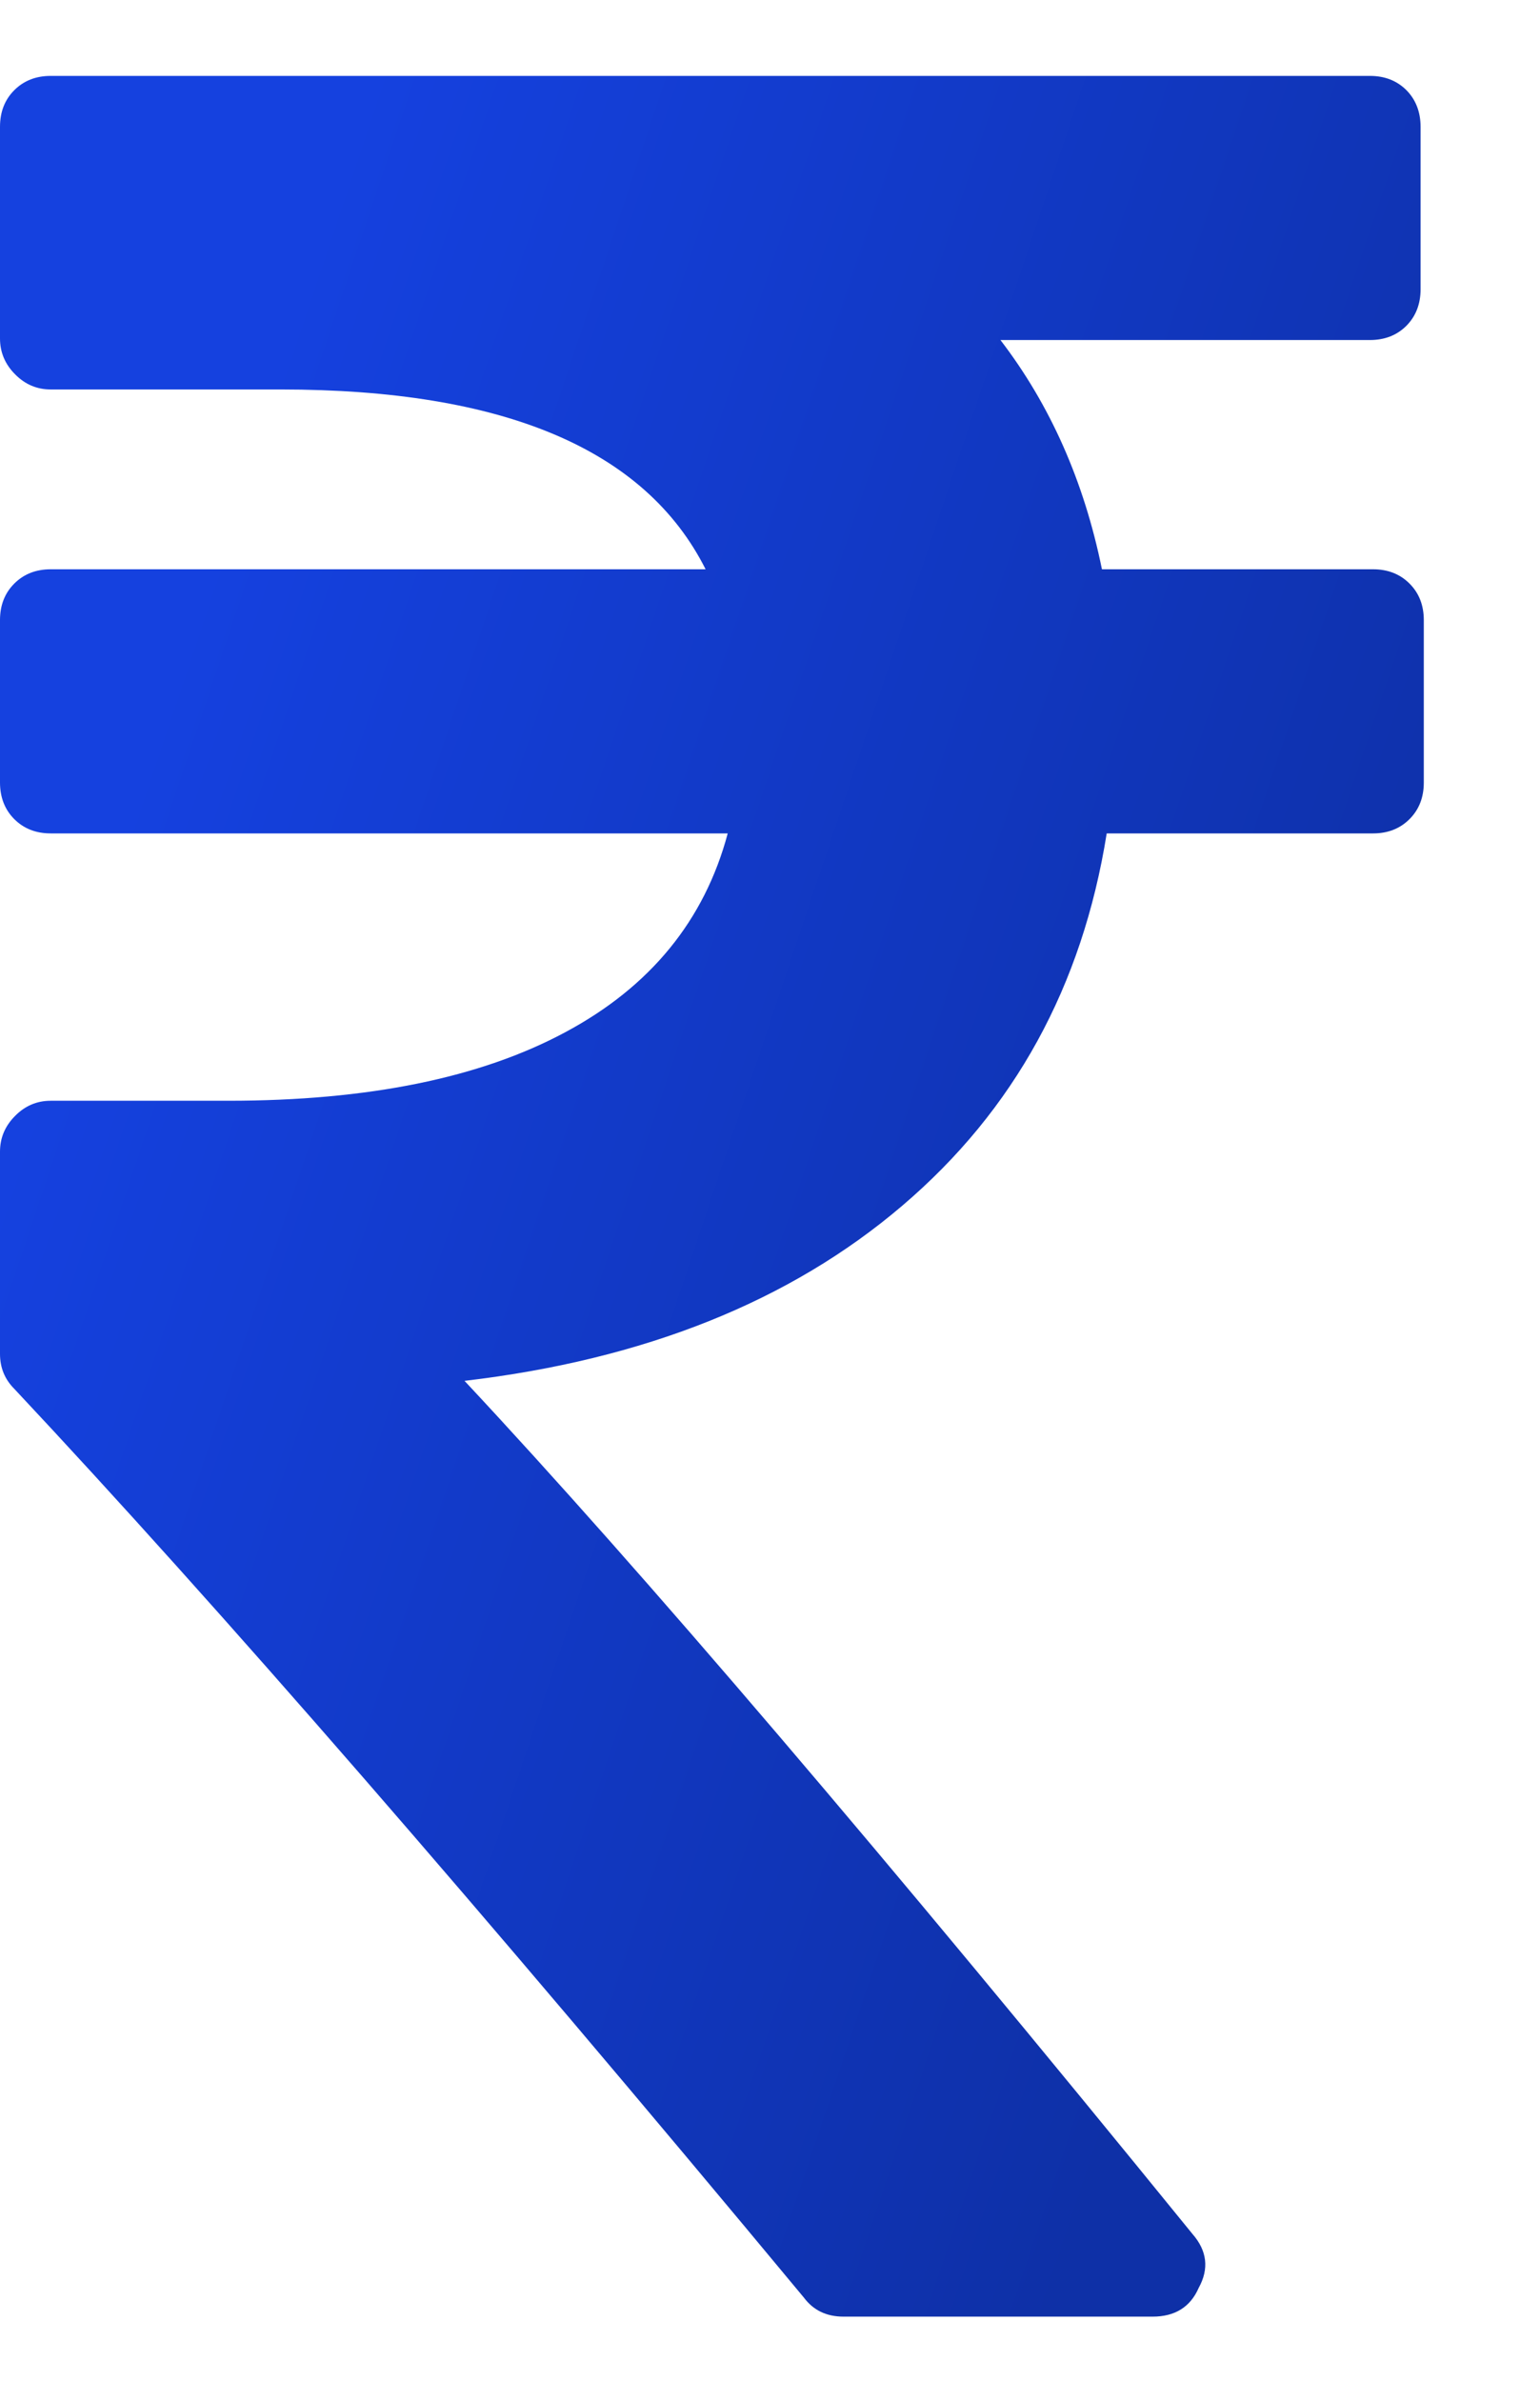 <svg width="11" height="17" viewBox="0 0 11 17" fill="none" xmlns="http://www.w3.org/2000/svg">
<path d="M10.068 4.167C10 4.099 9.913 4.065 9.808 4.065H7.871C7.743 3.436 7.501 2.891 7.146 2.428H9.785C9.891 2.428 9.978 2.394 10.046 2.326C10.113 2.258 10.147 2.171 10.147 2.065V0.906C10.147 0.8 10.113 0.712 10.046 0.644C9.978 0.576 9.891 0.542 9.785 0.542H0.362C0.257 0.542 0.17 0.576 0.102 0.644C0.034 0.712 0 0.799 0 0.906V2.417C0 2.515 0.036 2.601 0.108 2.673C0.179 2.745 0.264 2.781 0.362 2.781H2.005C3.598 2.781 4.609 3.208 5.04 4.065H0.362C0.257 4.065 0.17 4.099 0.102 4.167C0.034 4.235 0 4.322 0 4.428V5.587C0 5.693 0.034 5.781 0.102 5.849C0.17 5.917 0.257 5.951 0.362 5.951H5.198C5.032 6.572 4.645 7.046 4.037 7.371C3.43 7.697 2.628 7.86 1.631 7.86H0.362C0.264 7.86 0.179 7.896 0.108 7.968C0.036 8.04 0 8.125 0 8.224V9.667C0 9.766 0.034 9.849 0.102 9.917C1.551 11.462 3.432 13.625 5.742 16.406C5.81 16.497 5.904 16.542 6.025 16.542H8.233C8.392 16.542 8.502 16.474 8.562 16.337C8.637 16.201 8.623 16.072 8.517 15.951C6.312 13.239 4.579 11.209 3.318 9.86C4.602 9.709 5.644 9.292 6.444 8.61C7.245 7.928 7.731 7.042 7.905 5.951H9.808C9.913 5.951 10 5.917 10.068 5.849C10.136 5.781 10.17 5.694 10.17 5.588V4.428C10.17 4.322 10.136 4.235 10.068 4.167Z" fill="url(#paint0_linear_68_2829)"/>
<defs>
<linearGradient id="paint0_linear_68_2829" x1="4.91596e-08" y1="8.542" x2="9.149" y2="11.599" gradientUnits="userSpaceOnUse">
<stop stop-color="#1541DF"/>
<stop offset="1" stop-color="#0E30A7"/>
</linearGradient>
</defs>
</svg>

